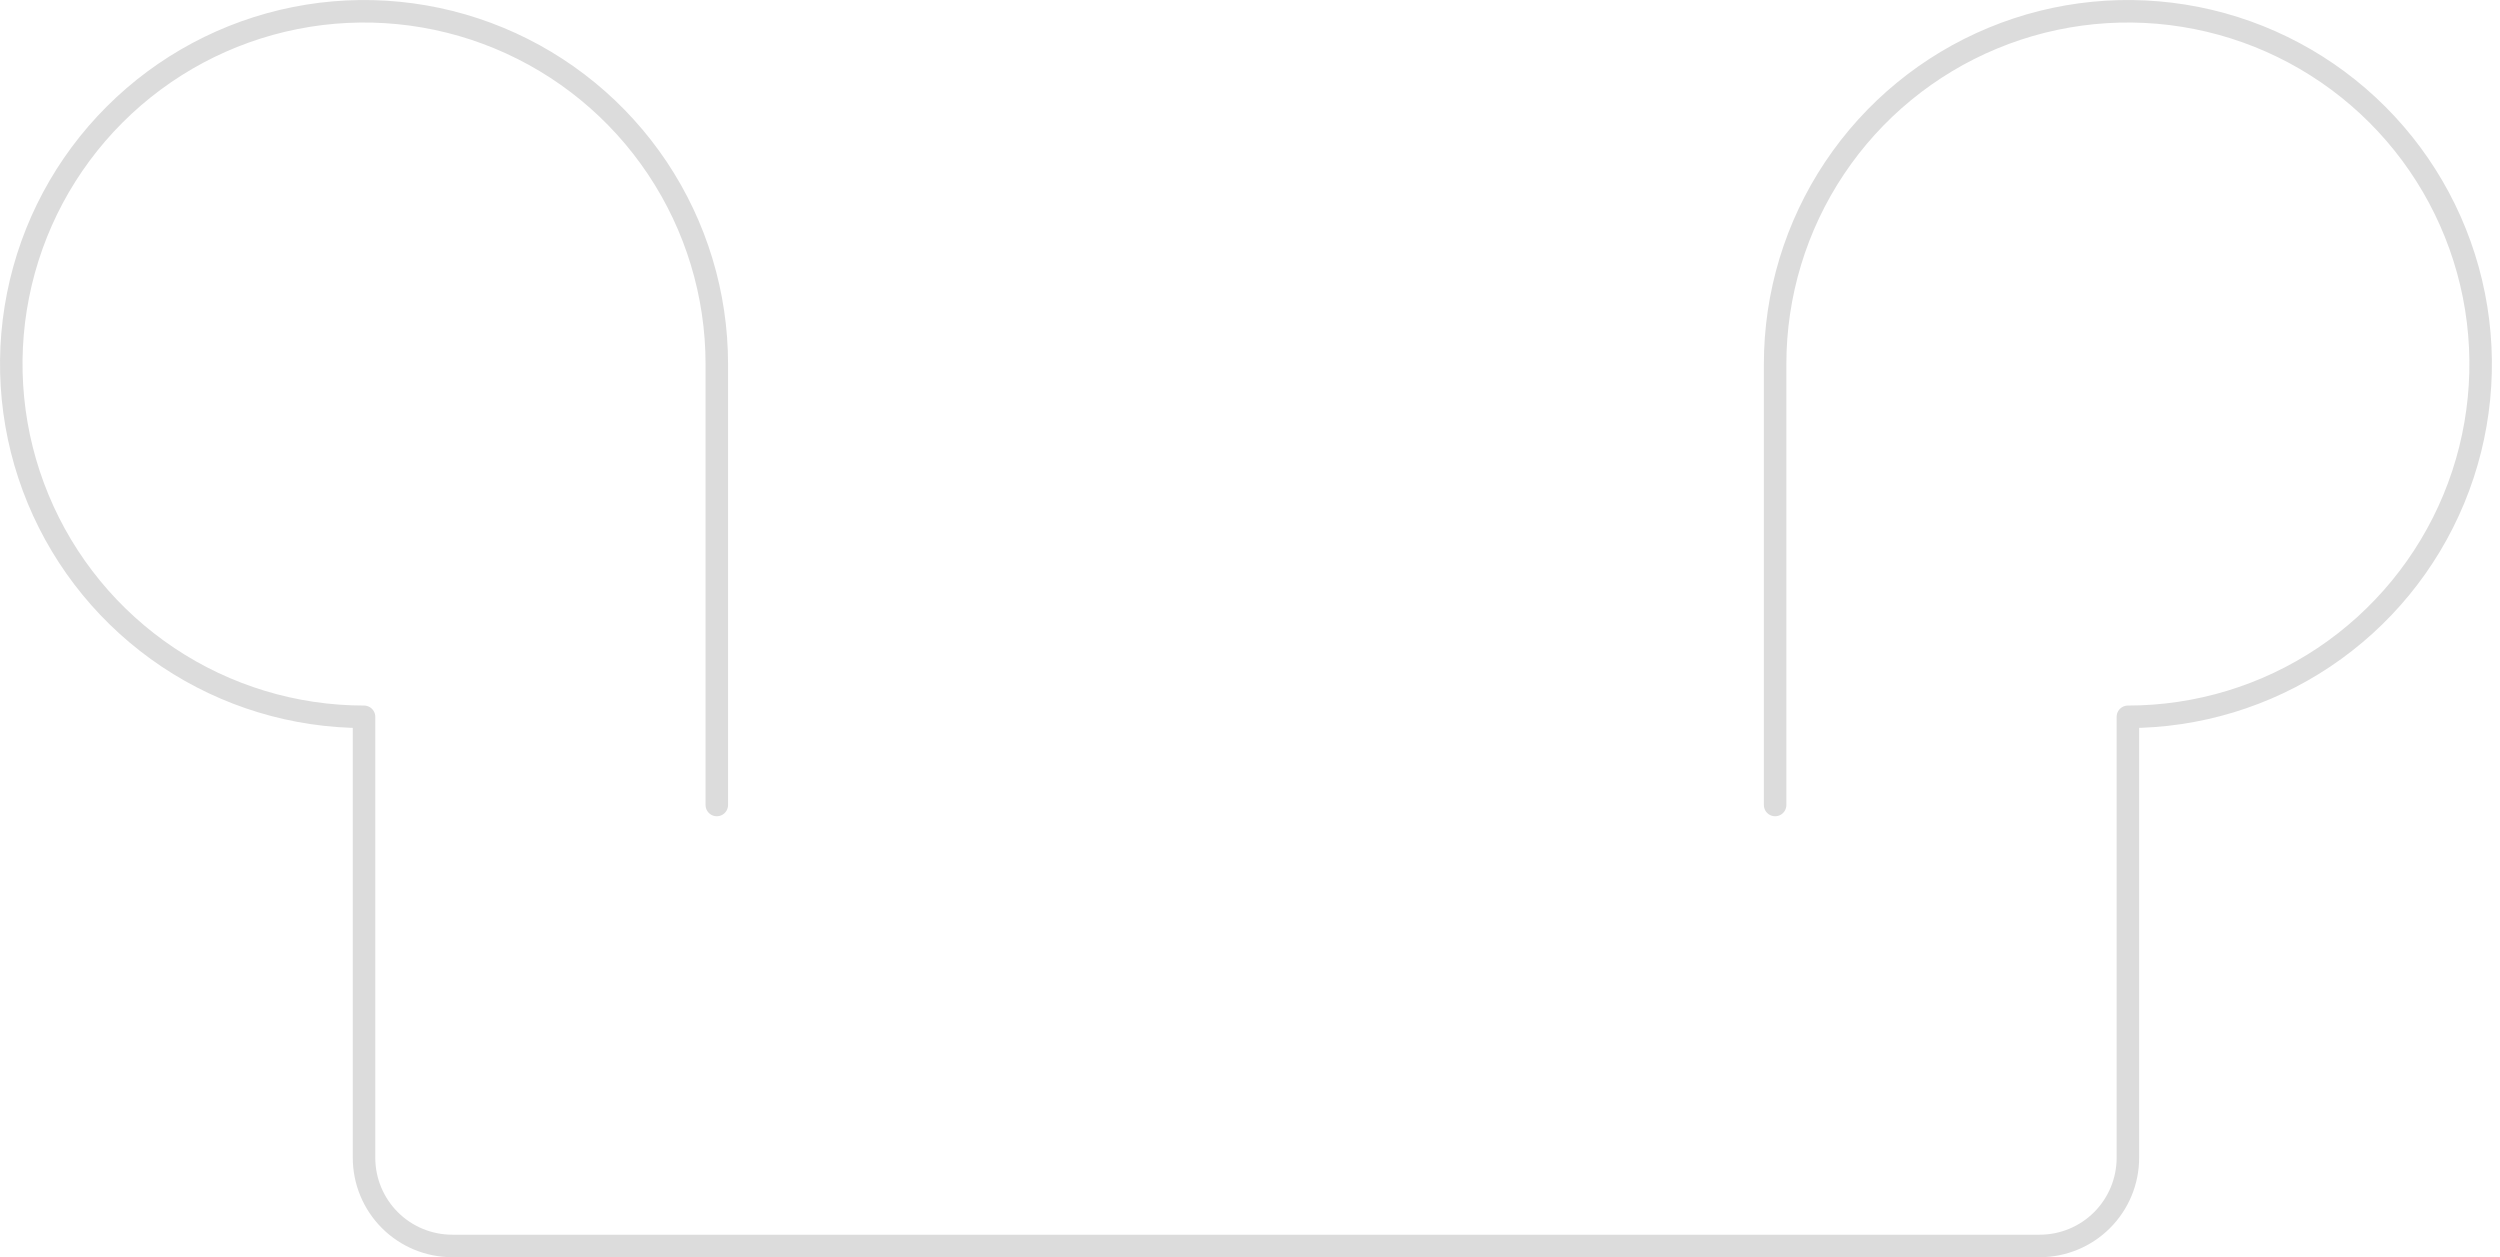 <svg width="173" height="87" viewBox="0 0 173 87" fill="none" xmlns="http://www.w3.org/2000/svg">
<path d="M49.603 55.706V25.191C49.603 20.363 48.171 15.643 45.489 11.629C42.806 7.614 38.994 4.485 34.533 2.638C30.073 0.79 25.164 0.307 20.429 1.249C15.693 2.191 11.344 4.516 7.93 7.93C4.516 11.344 2.191 15.693 1.249 20.429C0.307 25.164 0.79 30.073 2.638 34.533C4.485 38.994 7.614 42.806 11.629 45.489C15.643 48.171 20.363 49.603 25.191 49.603V80.118C25.191 81.736 25.834 83.288 26.979 84.433C28.123 85.577 29.676 86.22 31.294 86.22H141.147C142.765 86.22 144.318 85.577 145.462 84.433C146.607 83.288 147.25 81.736 147.25 80.118V49.603C152.078 49.603 156.797 48.171 160.812 45.489C164.826 42.806 167.955 38.994 169.803 34.533C171.651 30.073 172.134 25.164 171.192 20.429C170.25 15.693 167.925 11.344 164.511 7.93C161.097 4.516 156.747 2.191 152.012 1.249C147.277 0.307 142.368 0.79 137.908 2.638C133.447 4.485 129.634 7.614 126.952 11.629C124.27 15.643 122.838 20.363 122.838 25.191V55.706" stroke="#DCDCDC" stroke-width="1.557" stroke-linecap="round" stroke-linejoin="round"/>
</svg>
